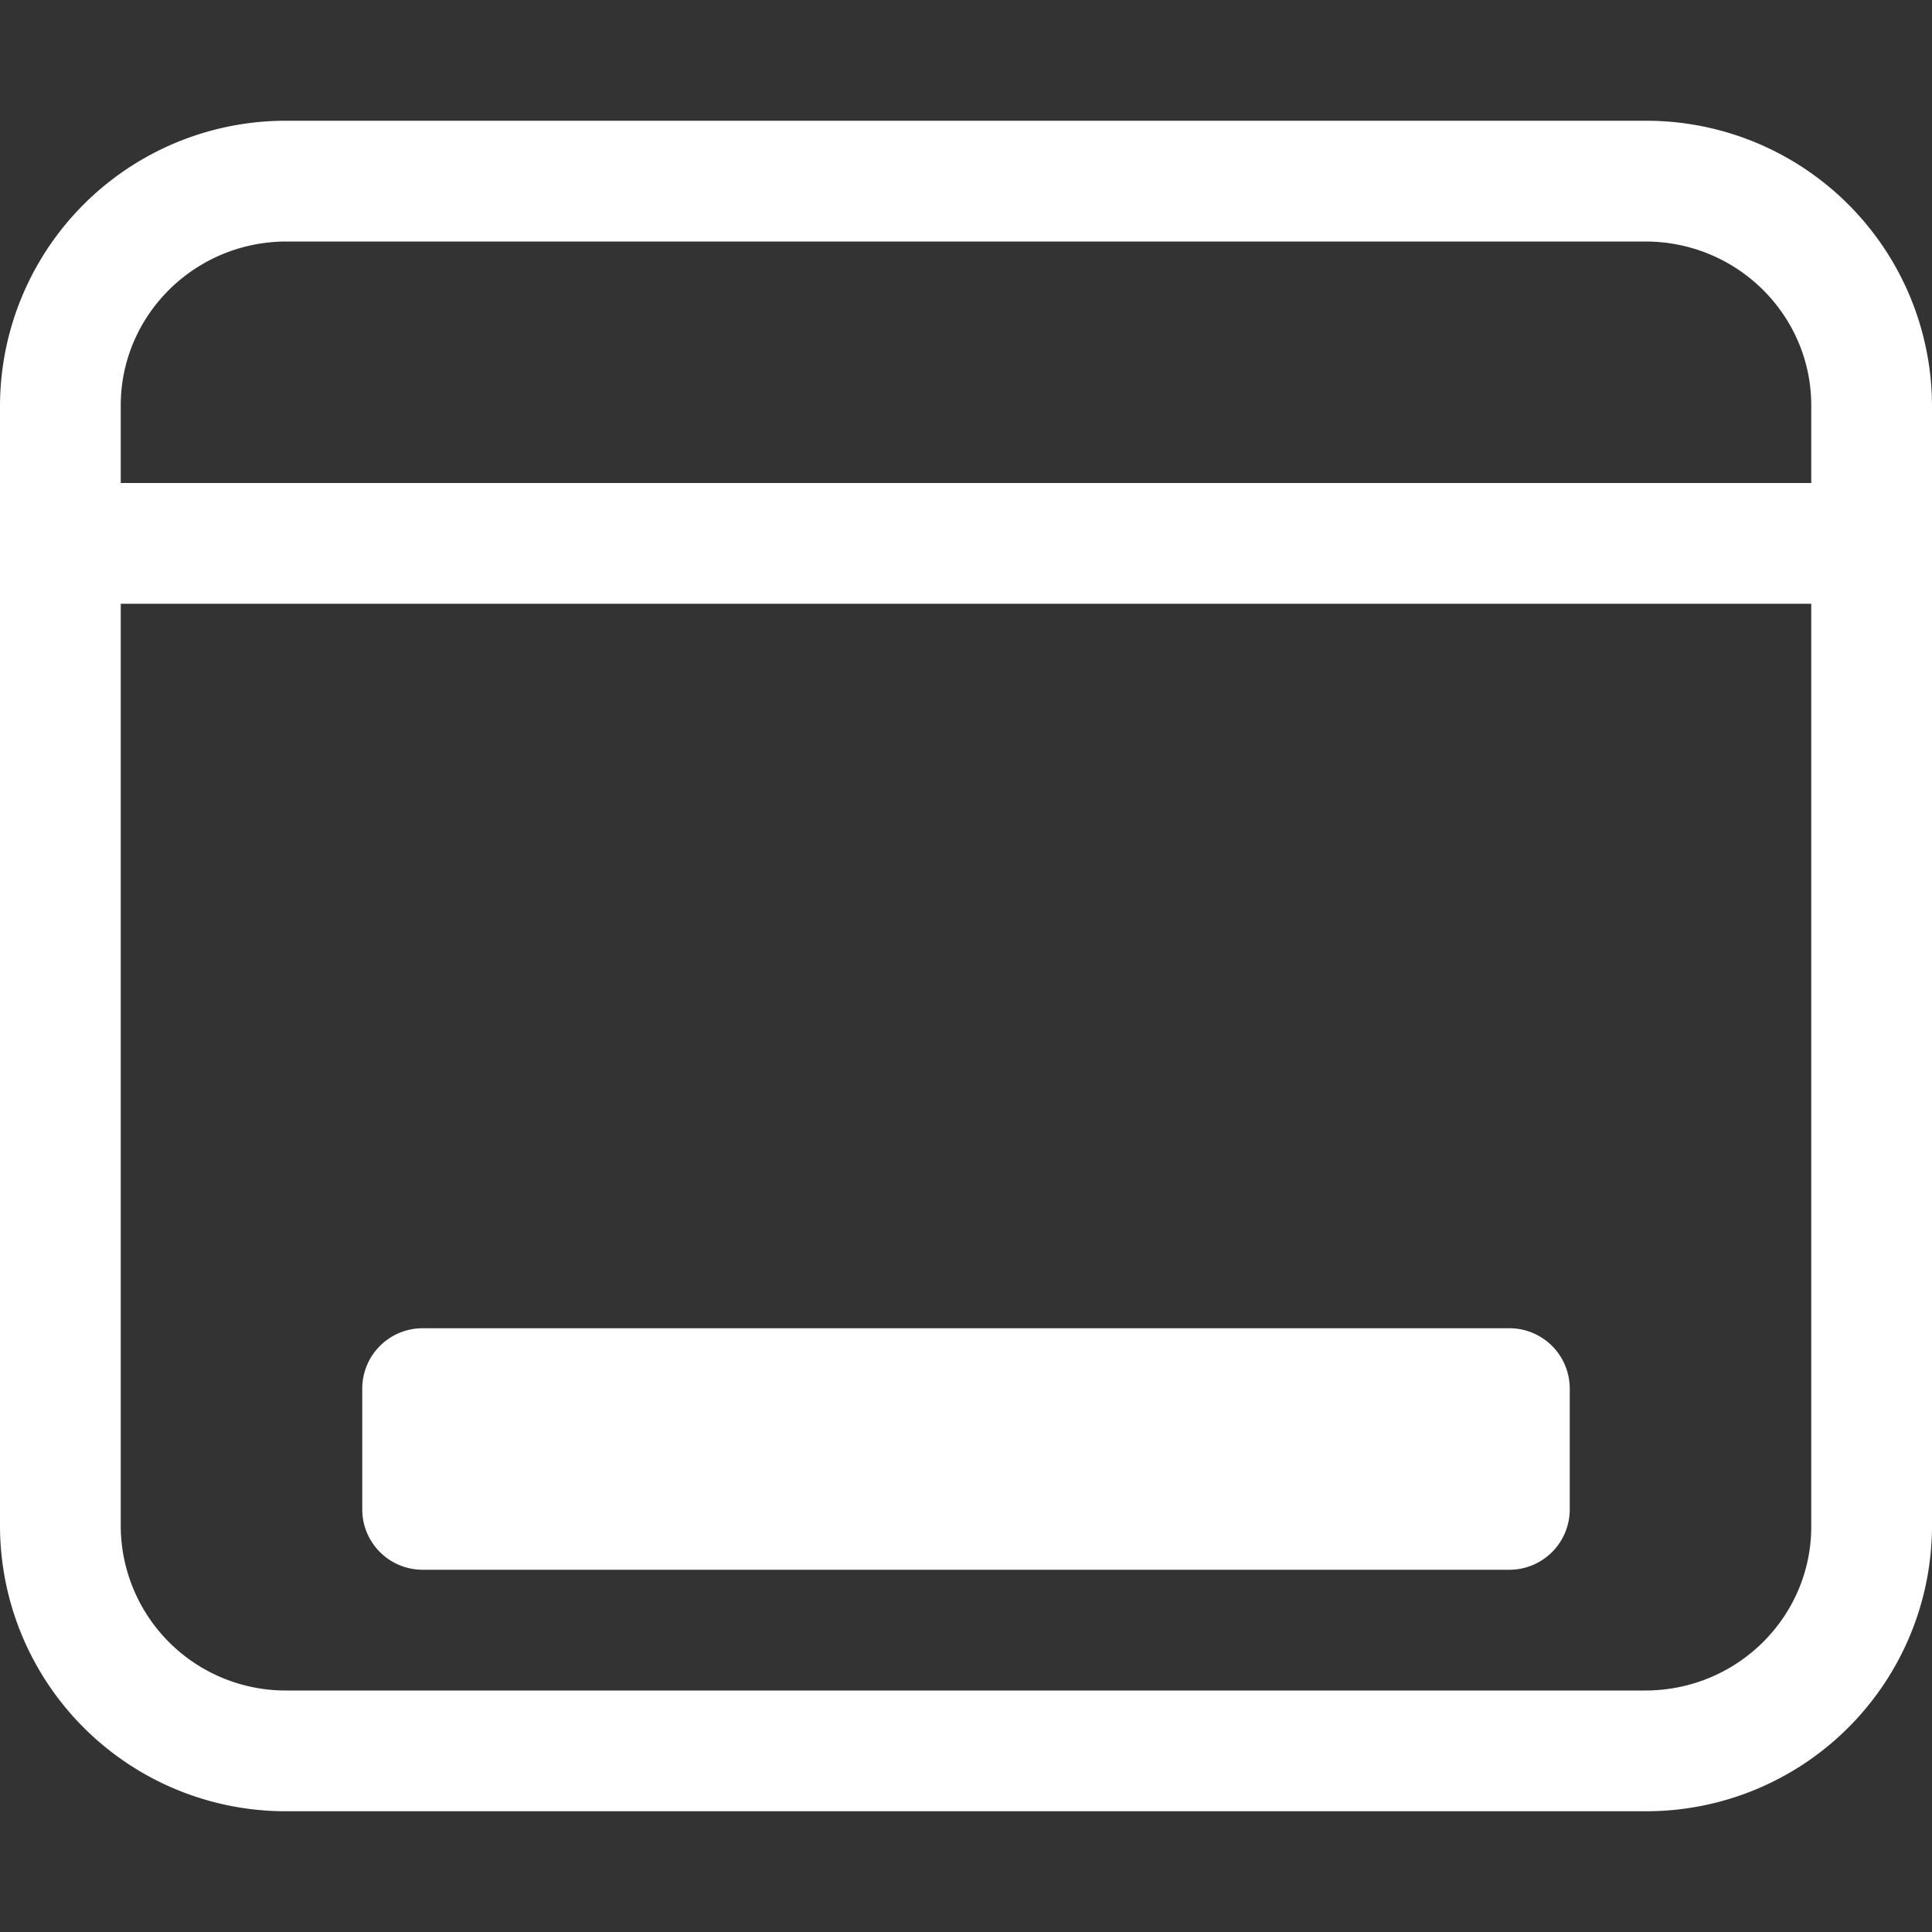 <svg xmlns="http://www.w3.org/2000/svg" fill="white" class="bi bi-window-desktop" viewBox="0 0 16 16">
    <rect x="0" y="0" width="16" height="16" fill="#333333" stroke="none"/>
    <path d="M3.5 11a.5.5 0 0 0-.5.5v1a.5.5 0 0 0 .5.5h9a.5.5 0 0 0 .5-.5v-1a.5.5 0 0 0-.5-.5h-9Z"></path>
    <path d="M2.375 1A2.366 2.366 0 0 0 0 3.357v9.286A2.366 2.366 0 0 0 2.375 15h11.25A2.366 2.366 0 0 0 16 12.643V3.357A2.366 2.366 0 0 0 13.625 1H2.375ZM1 3.357C1 2.612 1.611 2 2.375 2h11.25C14.389 2 15 2.612 15 3.357V4H1v-.643ZM1 5h14v7.643c0 .745-.611 1.357-1.375 1.357H2.375A1.366 1.366 0 0 1 1 12.643V5Z"></path>
</svg>
